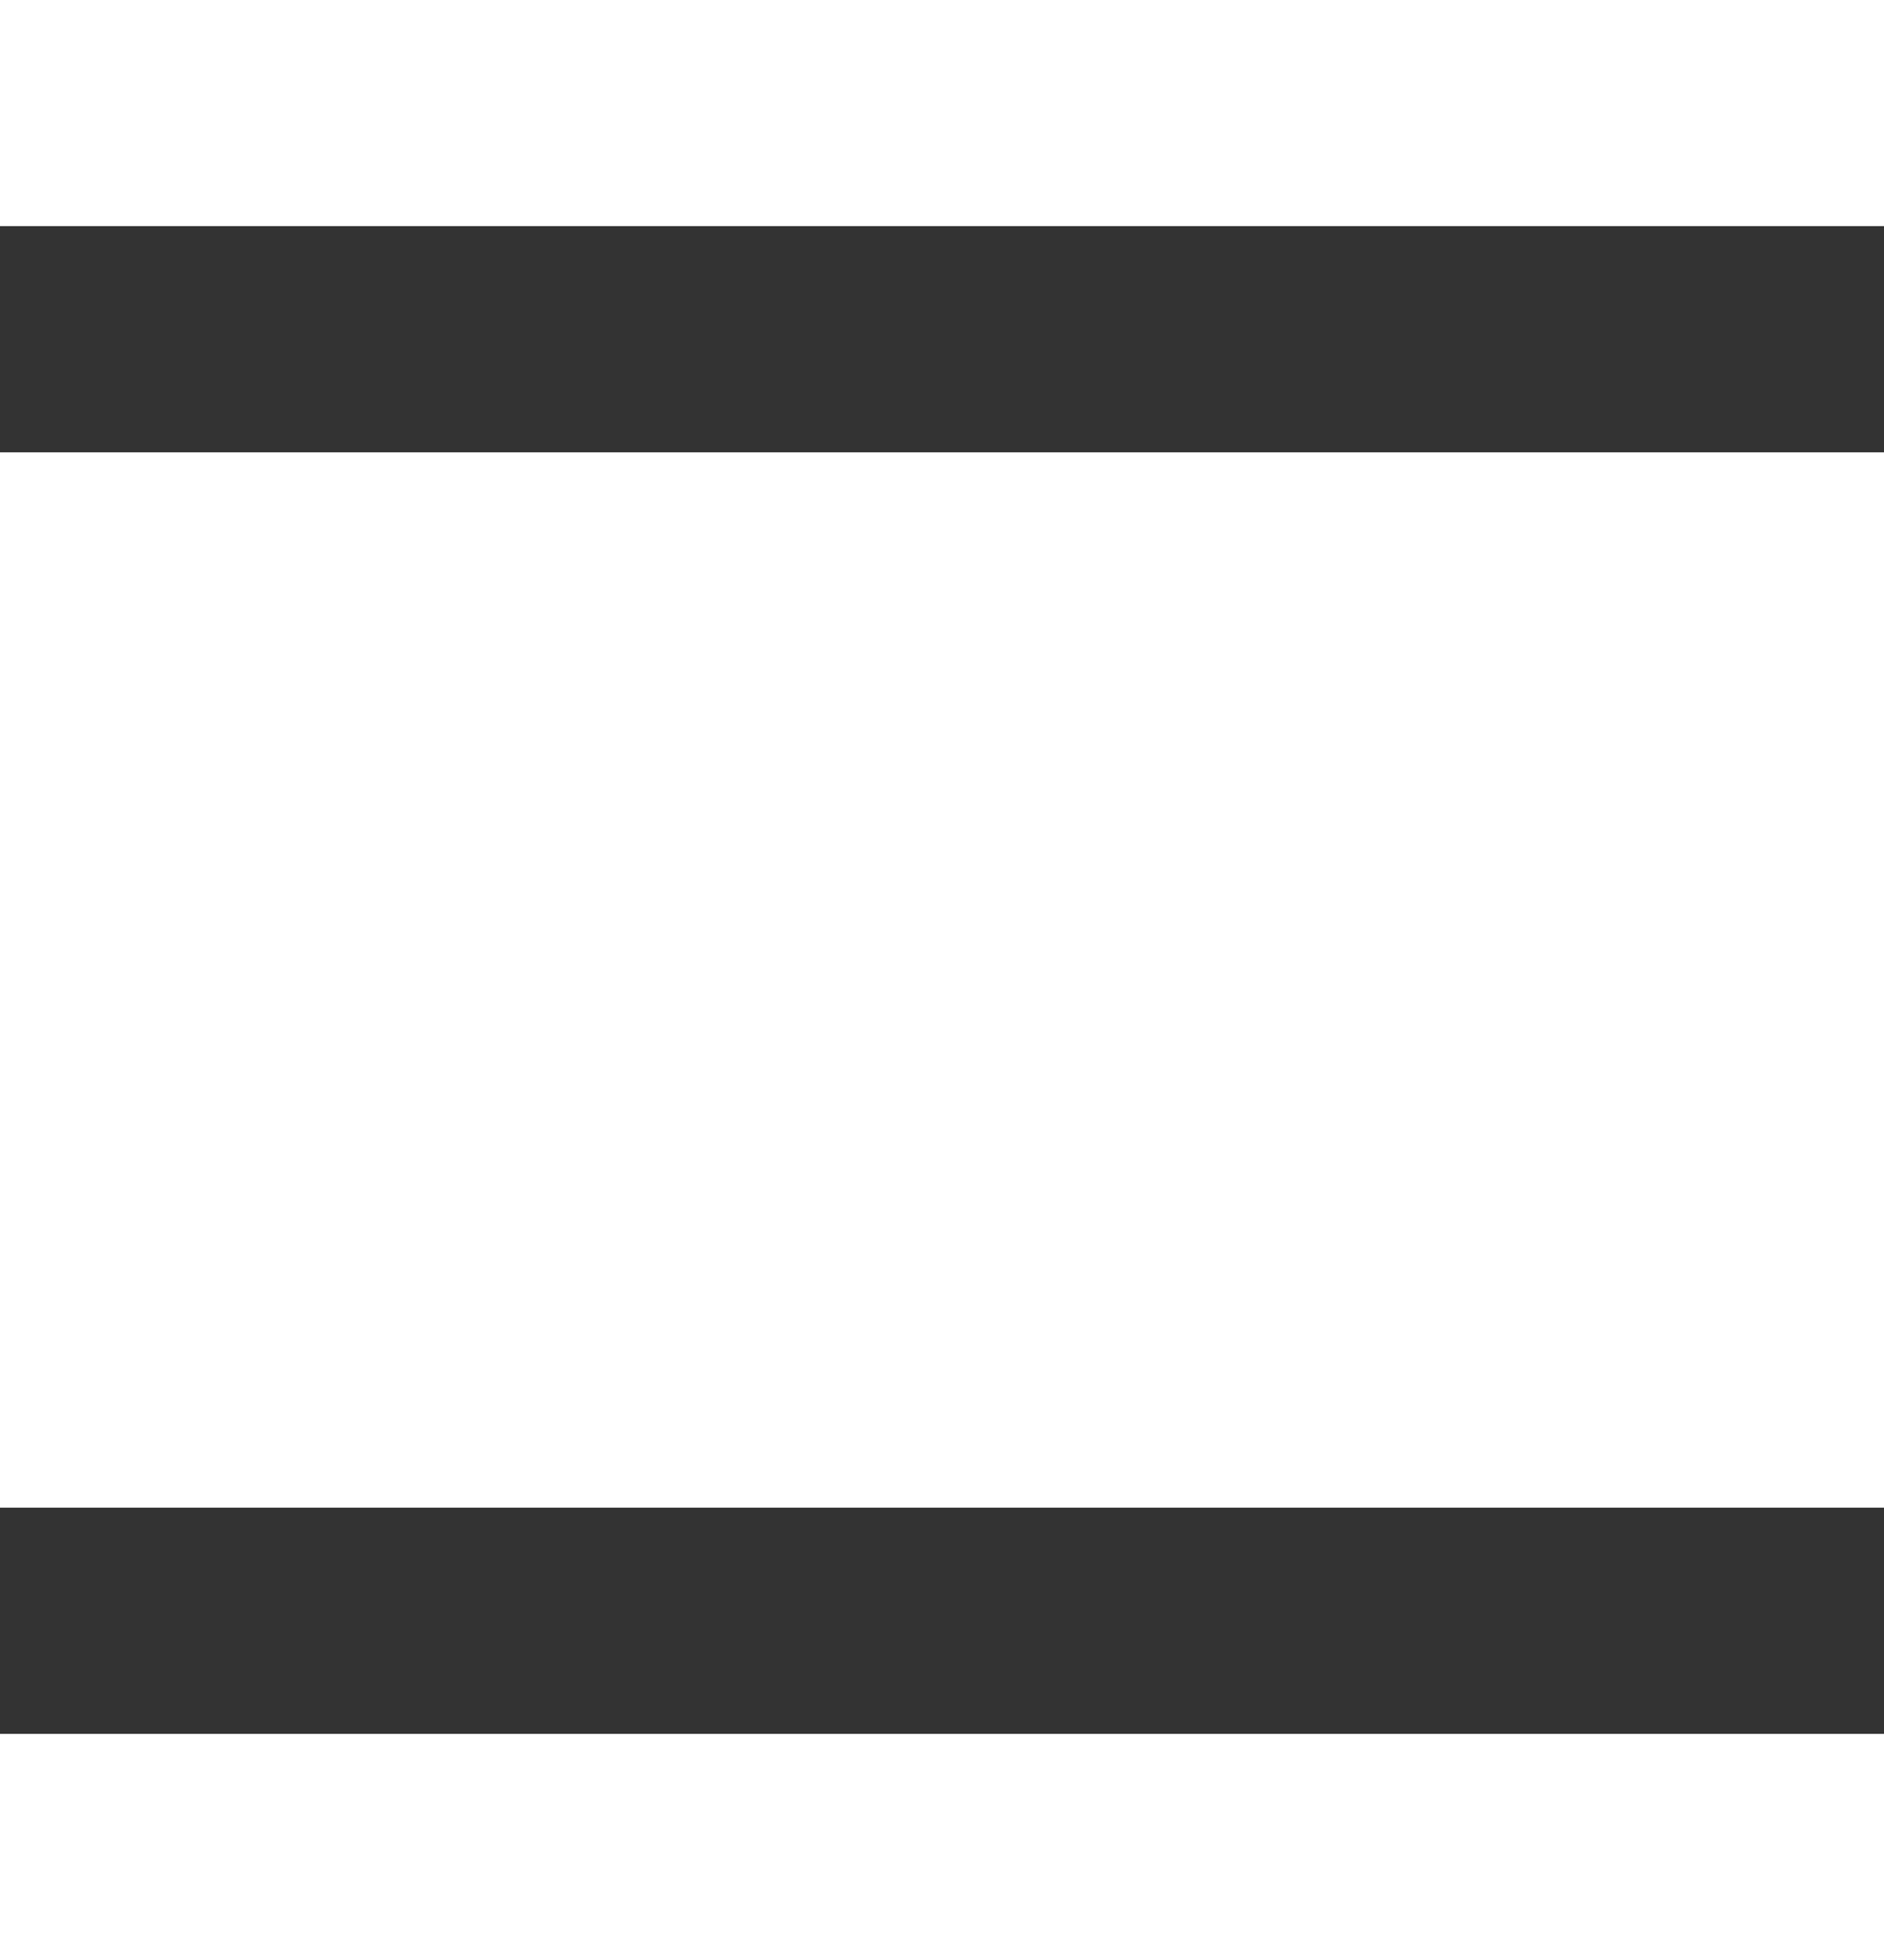 <?xml version="1.0" encoding="utf-8"?>
<!-- Generator: Adobe Illustrator 16.0.0, SVG Export Plug-In . SVG Version: 6.00 Build 0)  -->
<!DOCTYPE svg PUBLIC "-//W3C//DTD SVG 1.1//EN" "http://www.w3.org/Graphics/SVG/1.1/DTD/svg11.dtd">
<svg version="1.1" id="Layer_1" xmlns="http://www.w3.org/2000/svg" xmlns:xlink="http://www.w3.org/1999/xlink" x="0px" y="0px"
	 width="25px" height="26px" viewBox="0 0 25 26" enable-background="new 0 0 25 26" xml:space="preserve">
<rect x="0" y="0" width="25" height="26" fill="#333333" stroke="none"/>
<path fill-rule="evenodd" clip-rule="evenodd" fill="#FFFFFF" d="M0,23h25v3H0V23z"/>
<path fill-rule="evenodd" clip-rule="evenodd" fill="#FFFFFF" d="M0,6h25v14H0V6z"/>
<path fill-rule="evenodd" clip-rule="evenodd" fill="#FFFFFF" d="M0,0h25v3H0V0z"/>
</svg>
